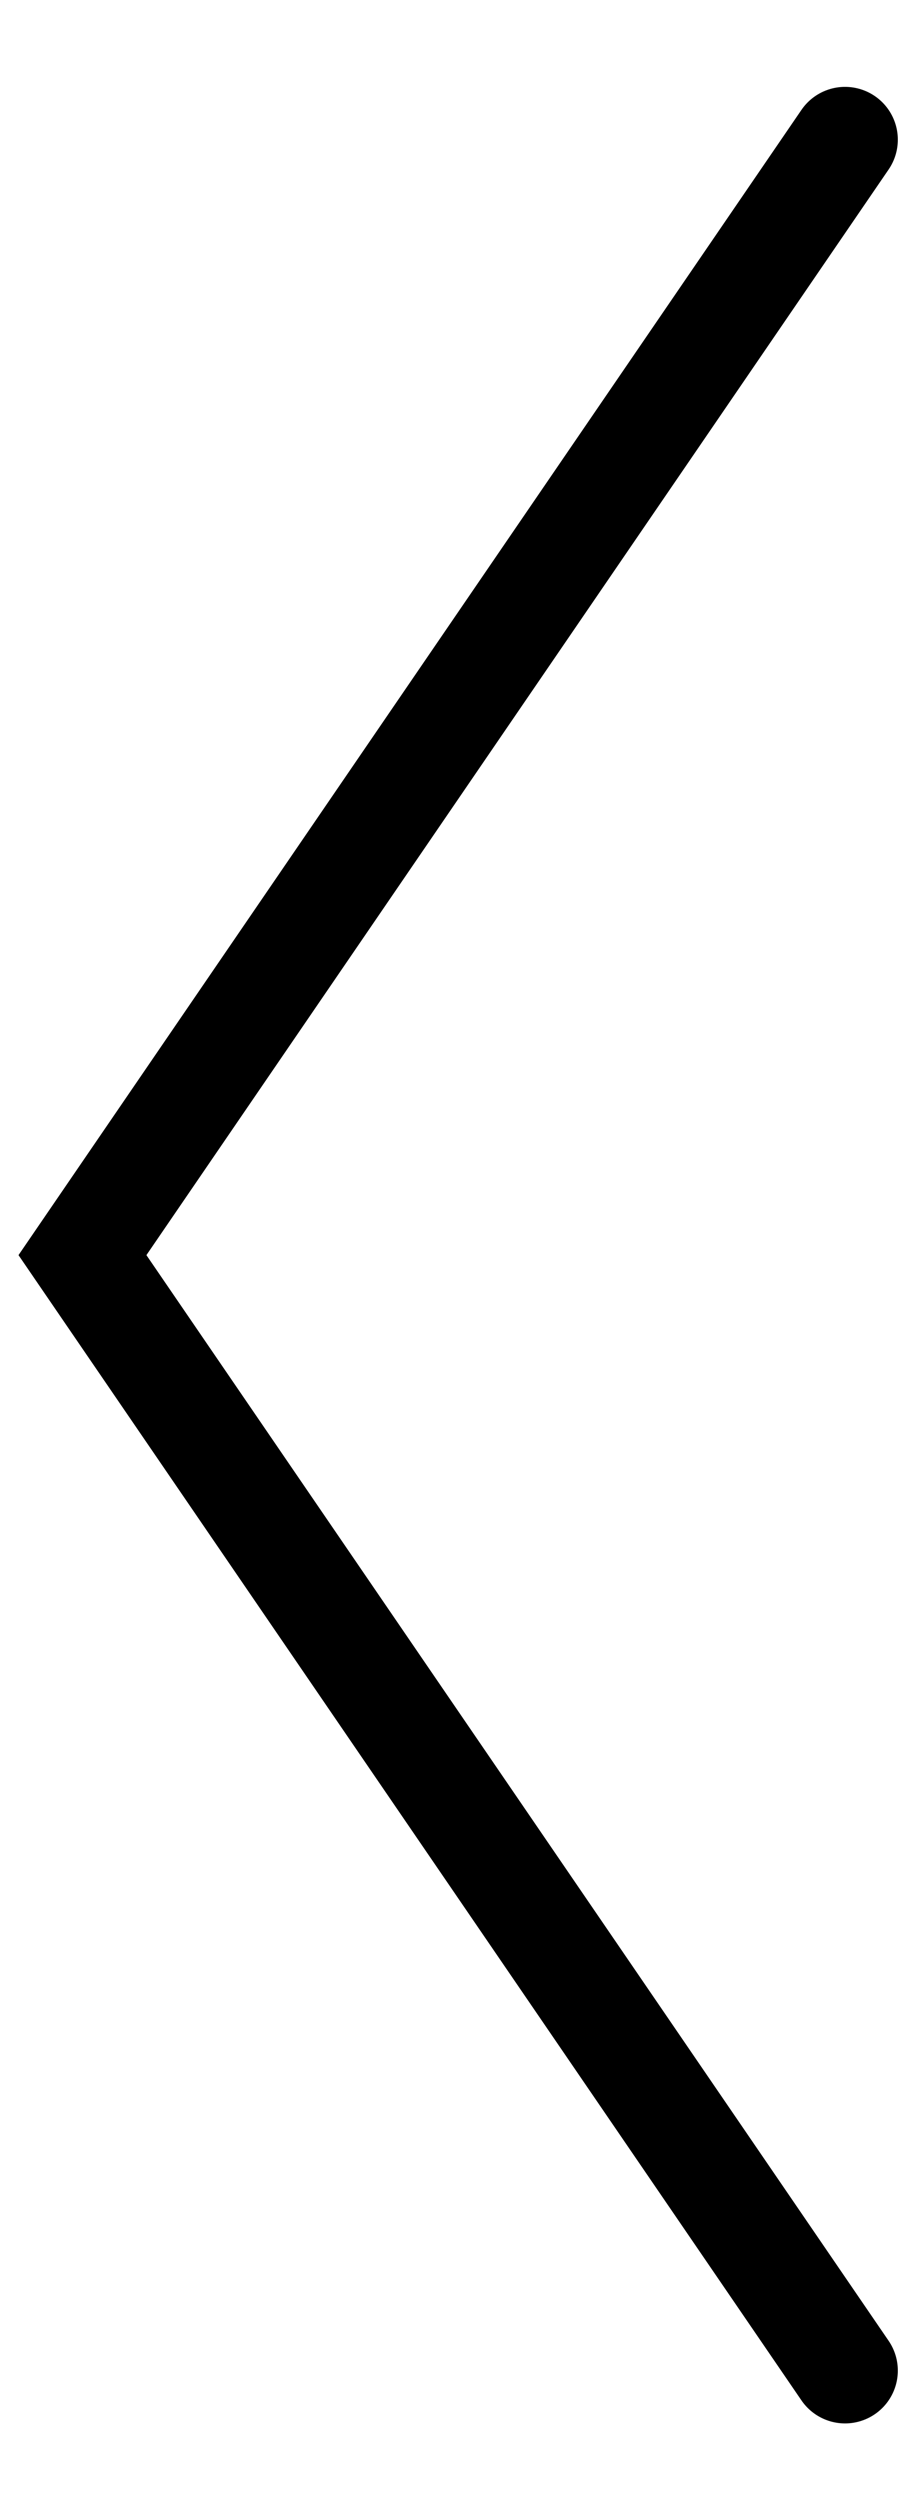 <?xml version="1.0" encoding="utf-8"?>
<!-- Generator: Adobe Illustrator 15.0.0, SVG Export Plug-In  -->
<!DOCTYPE svg PUBLIC "-//W3C//DTD SVG 1.1//EN" "http://www.w3.org/Graphics/SVG/1.1/DTD/svg11.dtd">
<svg version="1.1"
	 xmlns="http://www.w3.org/2000/svg" xmlns:xlink="http://www.w3.org/1999/xlink" xmlns:a="http://ns.adobe.com/AdobeSVGViewerExtensions/3.0/"
	 x="0px" y="0px" width="26px" height="71px" viewBox="-0.526 -2.467 26 71"
	 enable-background="new -0.526 -2.467 26 71" xml:space="preserve">
<defs>
</defs>
<polyline fill="none" stroke="#000000" stroke-width="3" stroke-linecap="round" stroke-miterlimit="10" points="23.486,1.5 
	1.817,33.179 23.486,64.859 "/>
</svg>
